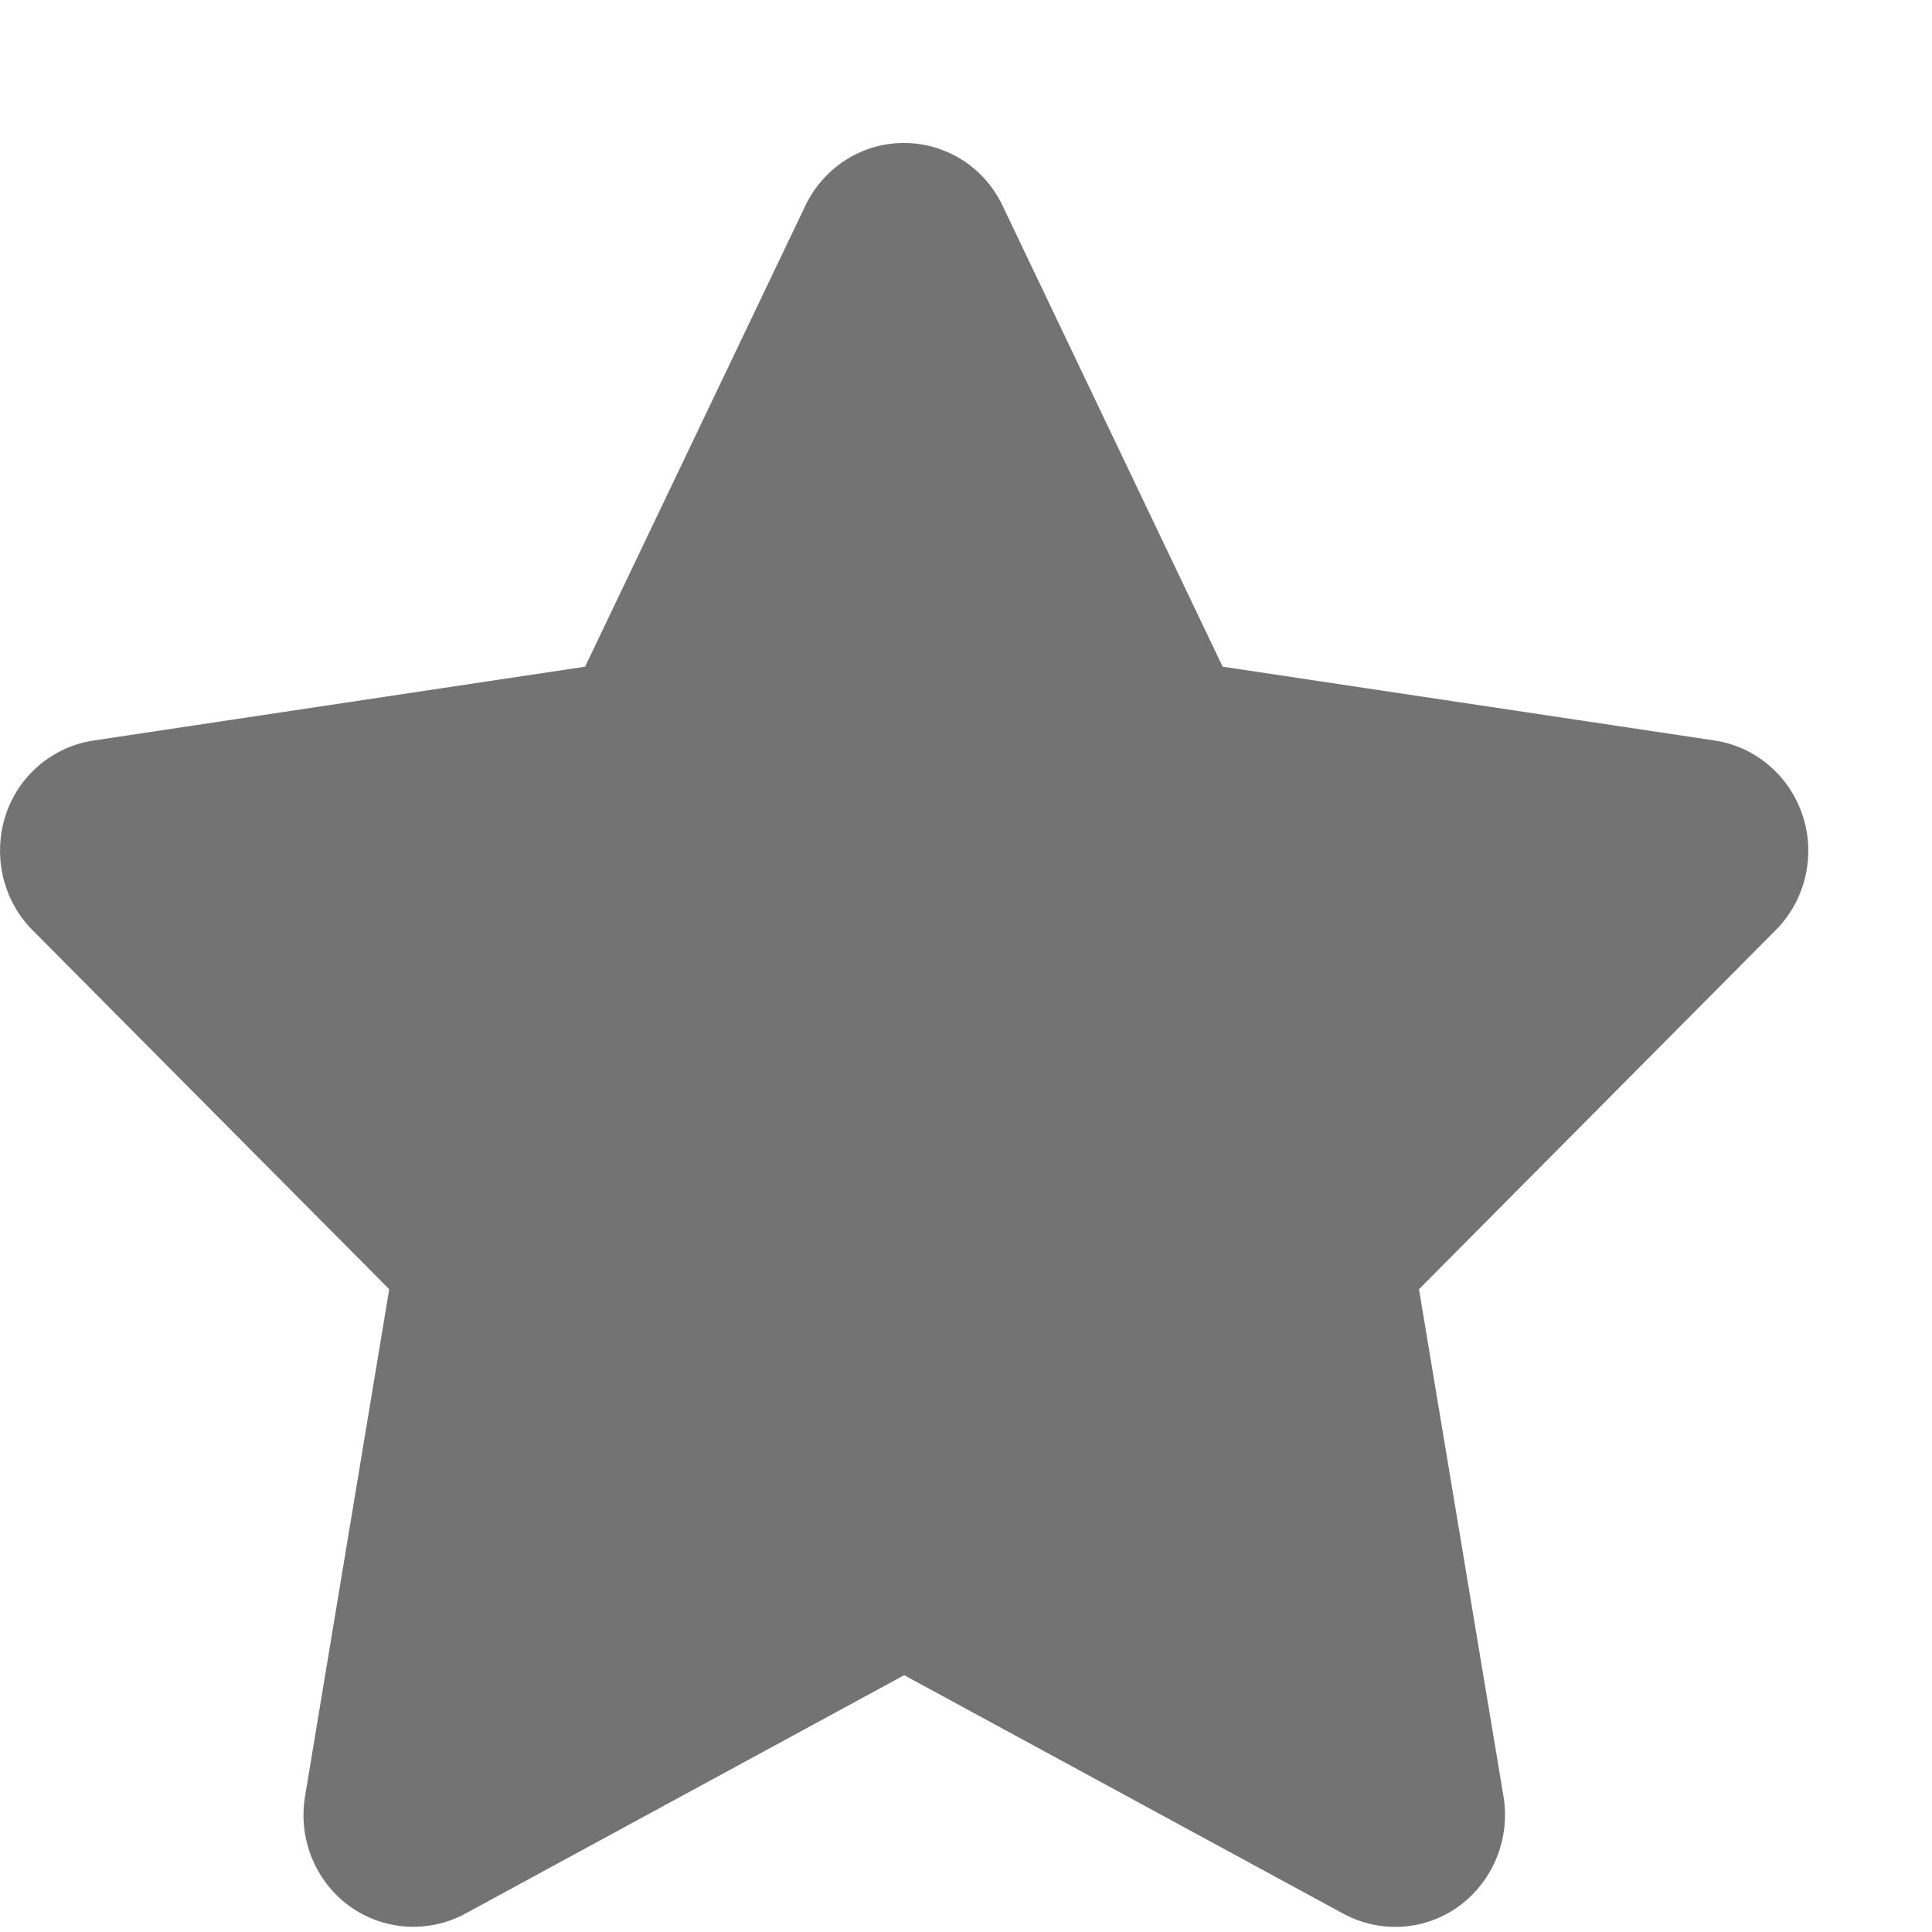<svg width="13" height="13" viewBox="0 0 13 13" fill="none" xmlns="http://www.w3.org/2000/svg">
<g id="Icons">
<path id="Vector" d="M6.746 1.384C6.624 1.126 6.366 0.962 6.082 0.962C5.799 0.962 5.543 1.126 5.419 1.384L3.937 4.486L0.628 4.983C0.352 5.025 0.121 5.222 0.036 5.491C-0.049 5.761 0.02 6.059 0.218 6.258L2.619 8.675L2.052 12.09C2.006 12.371 2.121 12.657 2.349 12.824C2.577 12.99 2.879 13.011 3.128 12.878L6.084 11.272L9.041 12.878C9.29 13.011 9.592 12.992 9.82 12.824C10.048 12.655 10.163 12.371 10.117 12.09L9.548 8.675L11.949 6.258C12.147 6.059 12.218 5.761 12.131 5.491C12.043 5.222 11.815 5.025 11.539 4.983L8.227 4.486L6.746 1.384Z" fill="#737373"/>
</g>
</svg>
